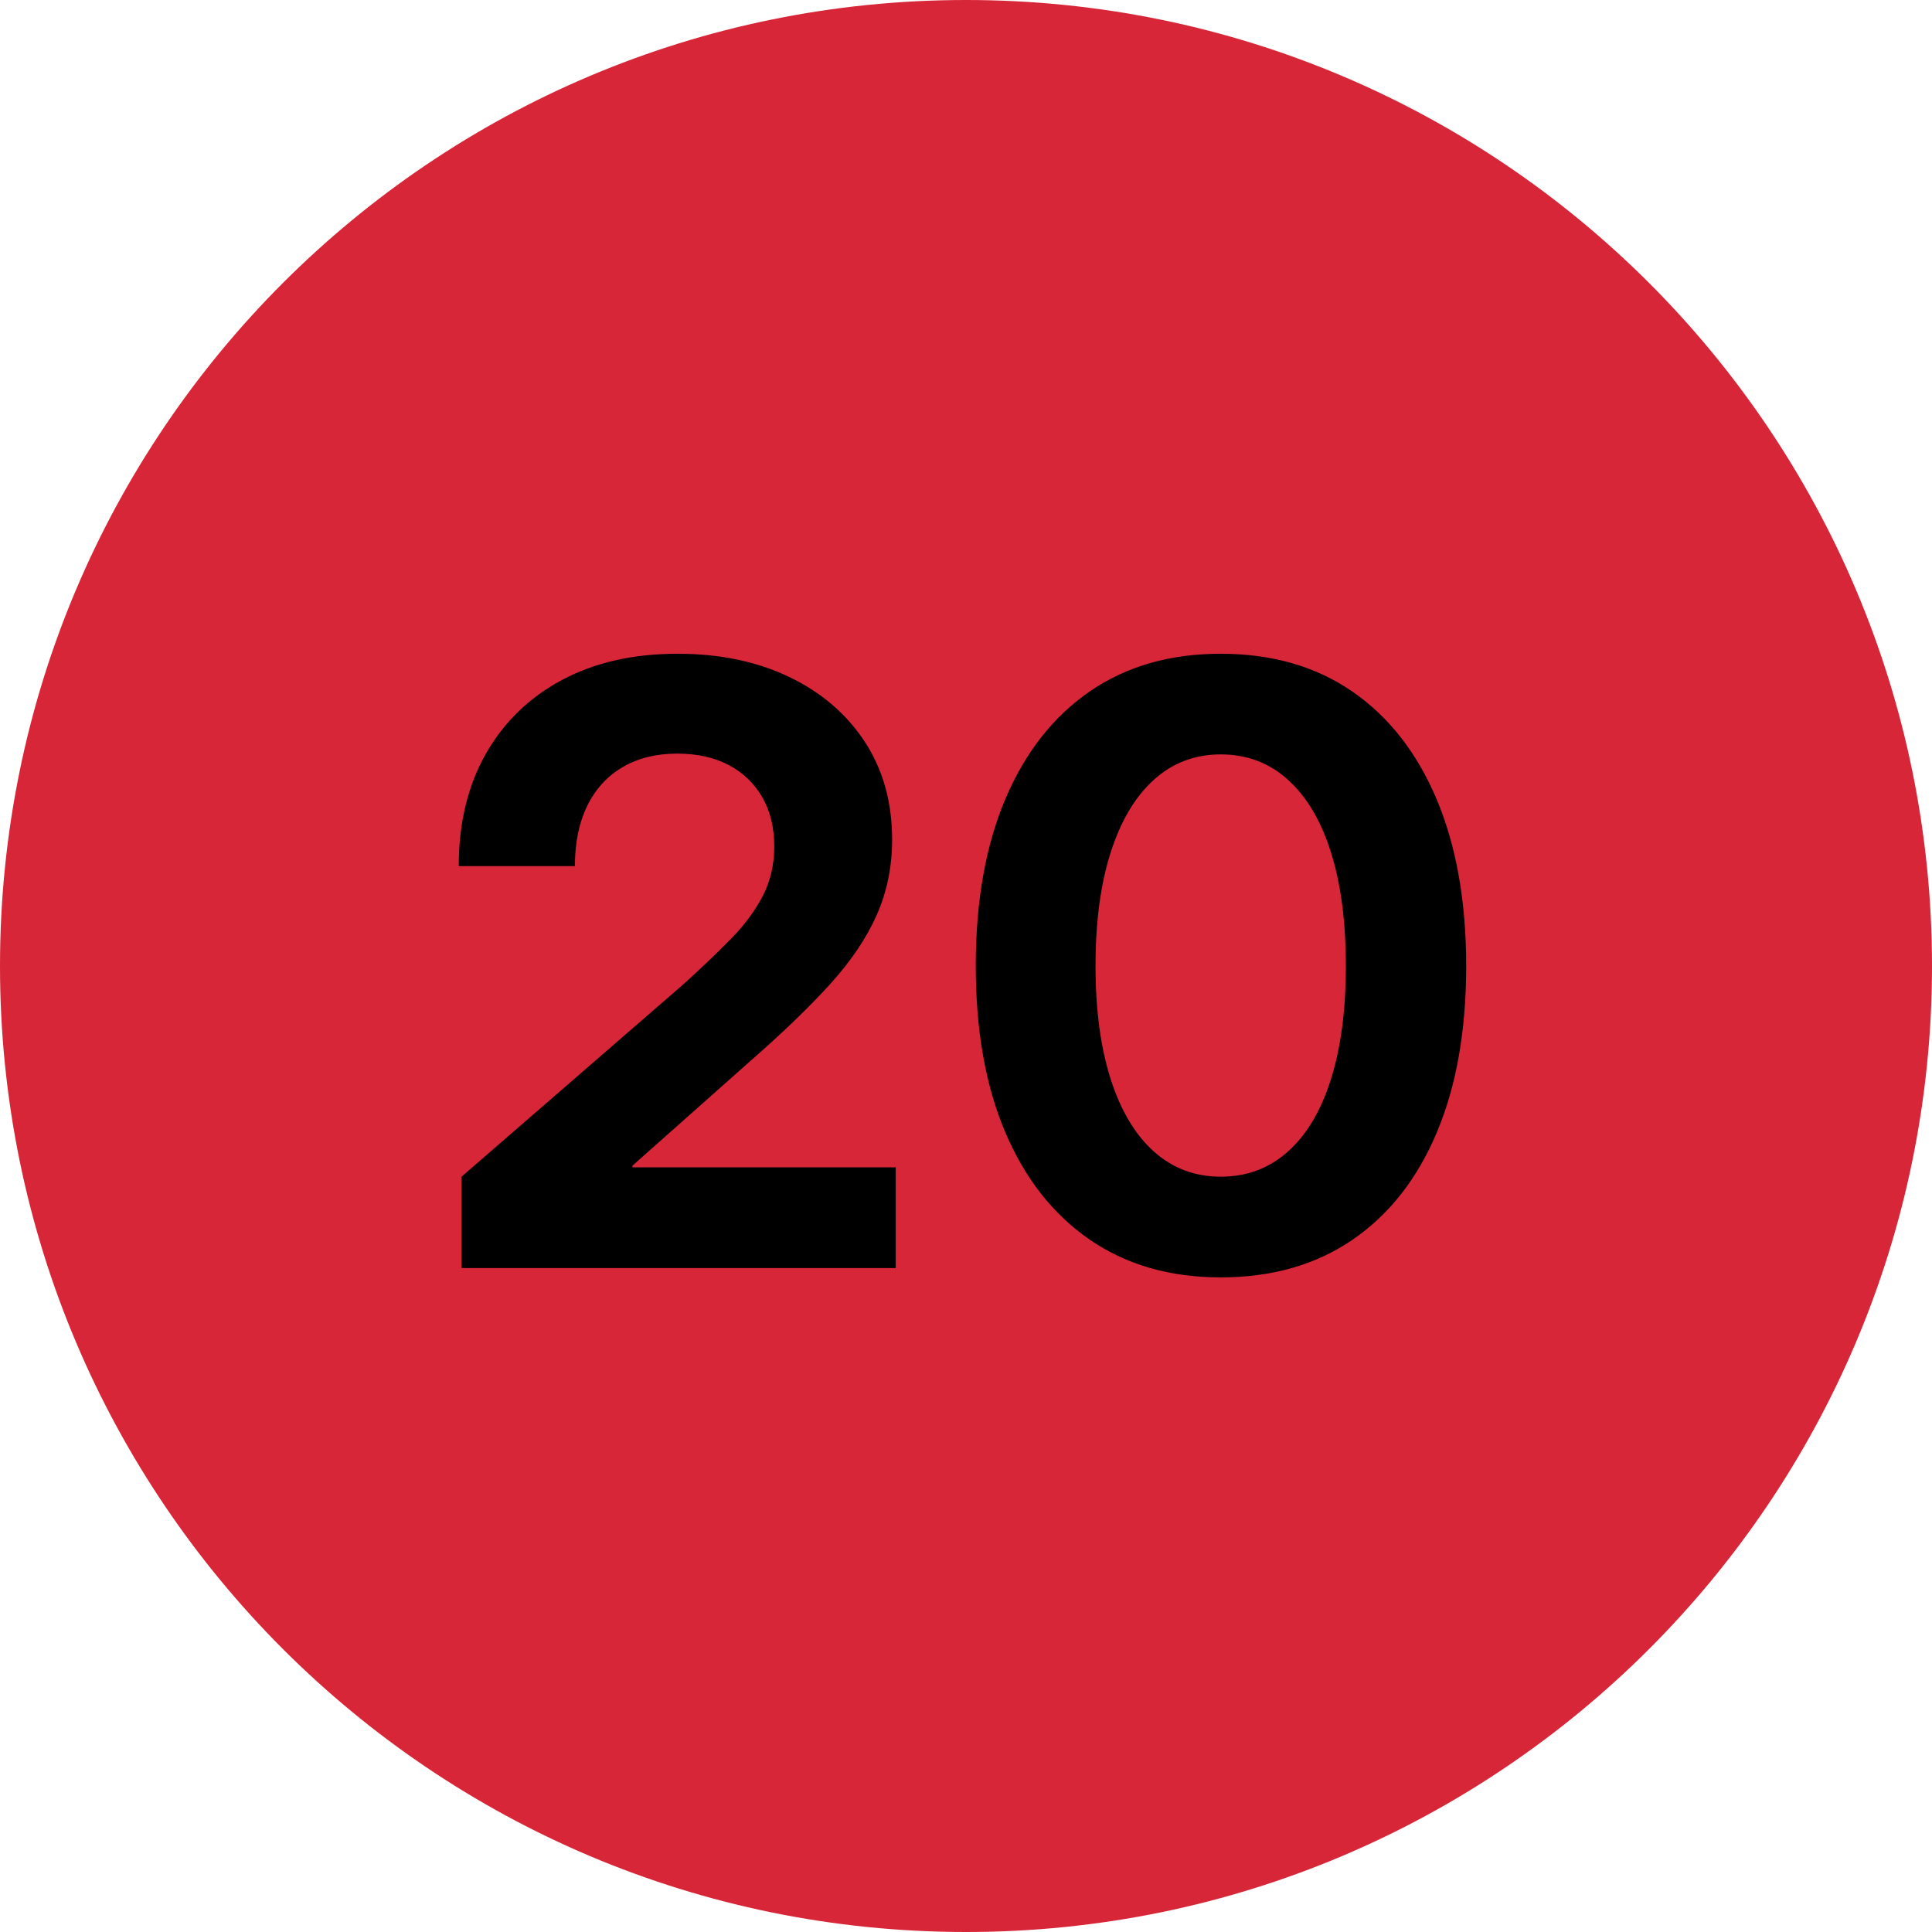 <svg width="443" height="443" xmlns="http://www.w3.org/2000/svg" xmlns:xlink="http://www.w3.org/1999/xlink" xml:space="preserve" overflow="hidden"><g transform="translate(-3066 -1016)"><path d="M3066 1237.5C3066 1115.17 3165.17 1016 3287.5 1016 3409.83 1016 3509 1115.17 3509 1237.5 3509 1359.83 3409.83 1459 3287.5 1459 3165.17 1459 3066 1359.83 3066 1237.5Z" fill="#D72638" fill-rule="evenodd"/><path d="M3345.91 1188.98C3339.98 1188.98 3334.87 1190.92 3330.58 1194.8 3326.28 1198.68 3322.98 1204.24 3320.67 1211.47 3318.36 1218.7 3317.2 1227.37 3317.2 1237.49 3317.2 1247.54 3318.36 1256.19 3320.67 1263.42 3322.98 1270.65 3326.28 1276.19 3330.58 1280.04 3334.87 1283.88 3339.98 1285.81 3345.91 1285.81 3351.9 1285.81 3357.03 1283.88 3361.32 1280.04 3365.64 1276.19 3368.92 1270.65 3371.19 1263.42 3373.47 1256.19 3374.6 1247.54 3374.6 1237.49 3374.6 1227.37 3373.47 1218.7 3371.19 1211.47 3368.92 1204.24 3365.64 1198.68 3361.32 1194.8 3357.03 1190.92 3351.9 1188.98 3345.91 1188.98ZM3345.91 1165.9C3357.63 1165.9 3367.68 1168.78 3376.06 1174.55 3384.45 1180.33 3390.89 1188.57 3395.42 1199.27 3399.92 1209.98 3402.19 1222.72 3402.19 1237.49 3402.19 1252.26 3399.95 1264.98 3395.46 1275.66 3390.96 1286.34 3384.51 1294.54 3376.11 1300.28 3367.7 1306.03 3357.63 1308.9 3345.91 1308.9 3334.25 1308.9 3324.25 1306.01 3315.86 1300.24 3307.48 1294.47 3301.03 1286.26 3296.5 1275.61 3291.98 1264.97 3289.74 1252.26 3289.74 1237.49 3289.74 1222.72 3291.98 1209.98 3296.5 1199.27 3301.03 1188.57 3307.48 1180.33 3315.86 1174.55 3324.25 1168.78 3334.25 1165.9 3345.91 1165.9ZM3221.38 1165.9C3230.99 1165.9 3239.49 1167.66 3246.91 1171.2 3254.32 1174.74 3260.12 1179.71 3264.3 1186.1 3268.48 1192.49 3270.56 1199.97 3270.56 1208.54 3270.56 1214.74 3269.38 1220.48 3267.05 1225.76 3264.72 1231.03 3261.18 1236.3 3256.45 1241.54 3251.71 1246.78 3245.75 1252.54 3238.59 1258.81L3211.01 1283.29 3211.01 1283.67 3271.39 1283.67 3271.39 1306.76 3171.83 1306.76 3171.83 1285.81 3222.61 1241.77C3226.72 1238.05 3230.35 1234.59 3233.49 1231.39 3236.65 1228.2 3239.1 1224.89 3240.88 1221.48 3242.66 1218.06 3243.53 1214.28 3243.53 1210.12 3243.53 1205.77 3242.63 1202 3240.79 1198.81 3238.94 1195.61 3236.37 1193.14 3233.07 1191.41 3229.77 1189.67 3225.84 1188.8 3221.29 1188.8 3216.48 1188.8 3212.33 1189.82 3208.82 1191.87 3205.3 1193.92 3202.58 1196.87 3200.68 1200.71 3198.79 1204.56 3197.82 1209.19 3197.82 1214.59L3171.19 1214.59C3171.19 1204.72 3173.26 1196.14 3177.4 1188.84 3181.56 1181.55 3187.38 1175.9 3194.89 1171.9 3202.39 1167.9 3211.22 1165.9 3221.38 1165.9Z" fill-rule="evenodd"/></g></svg>